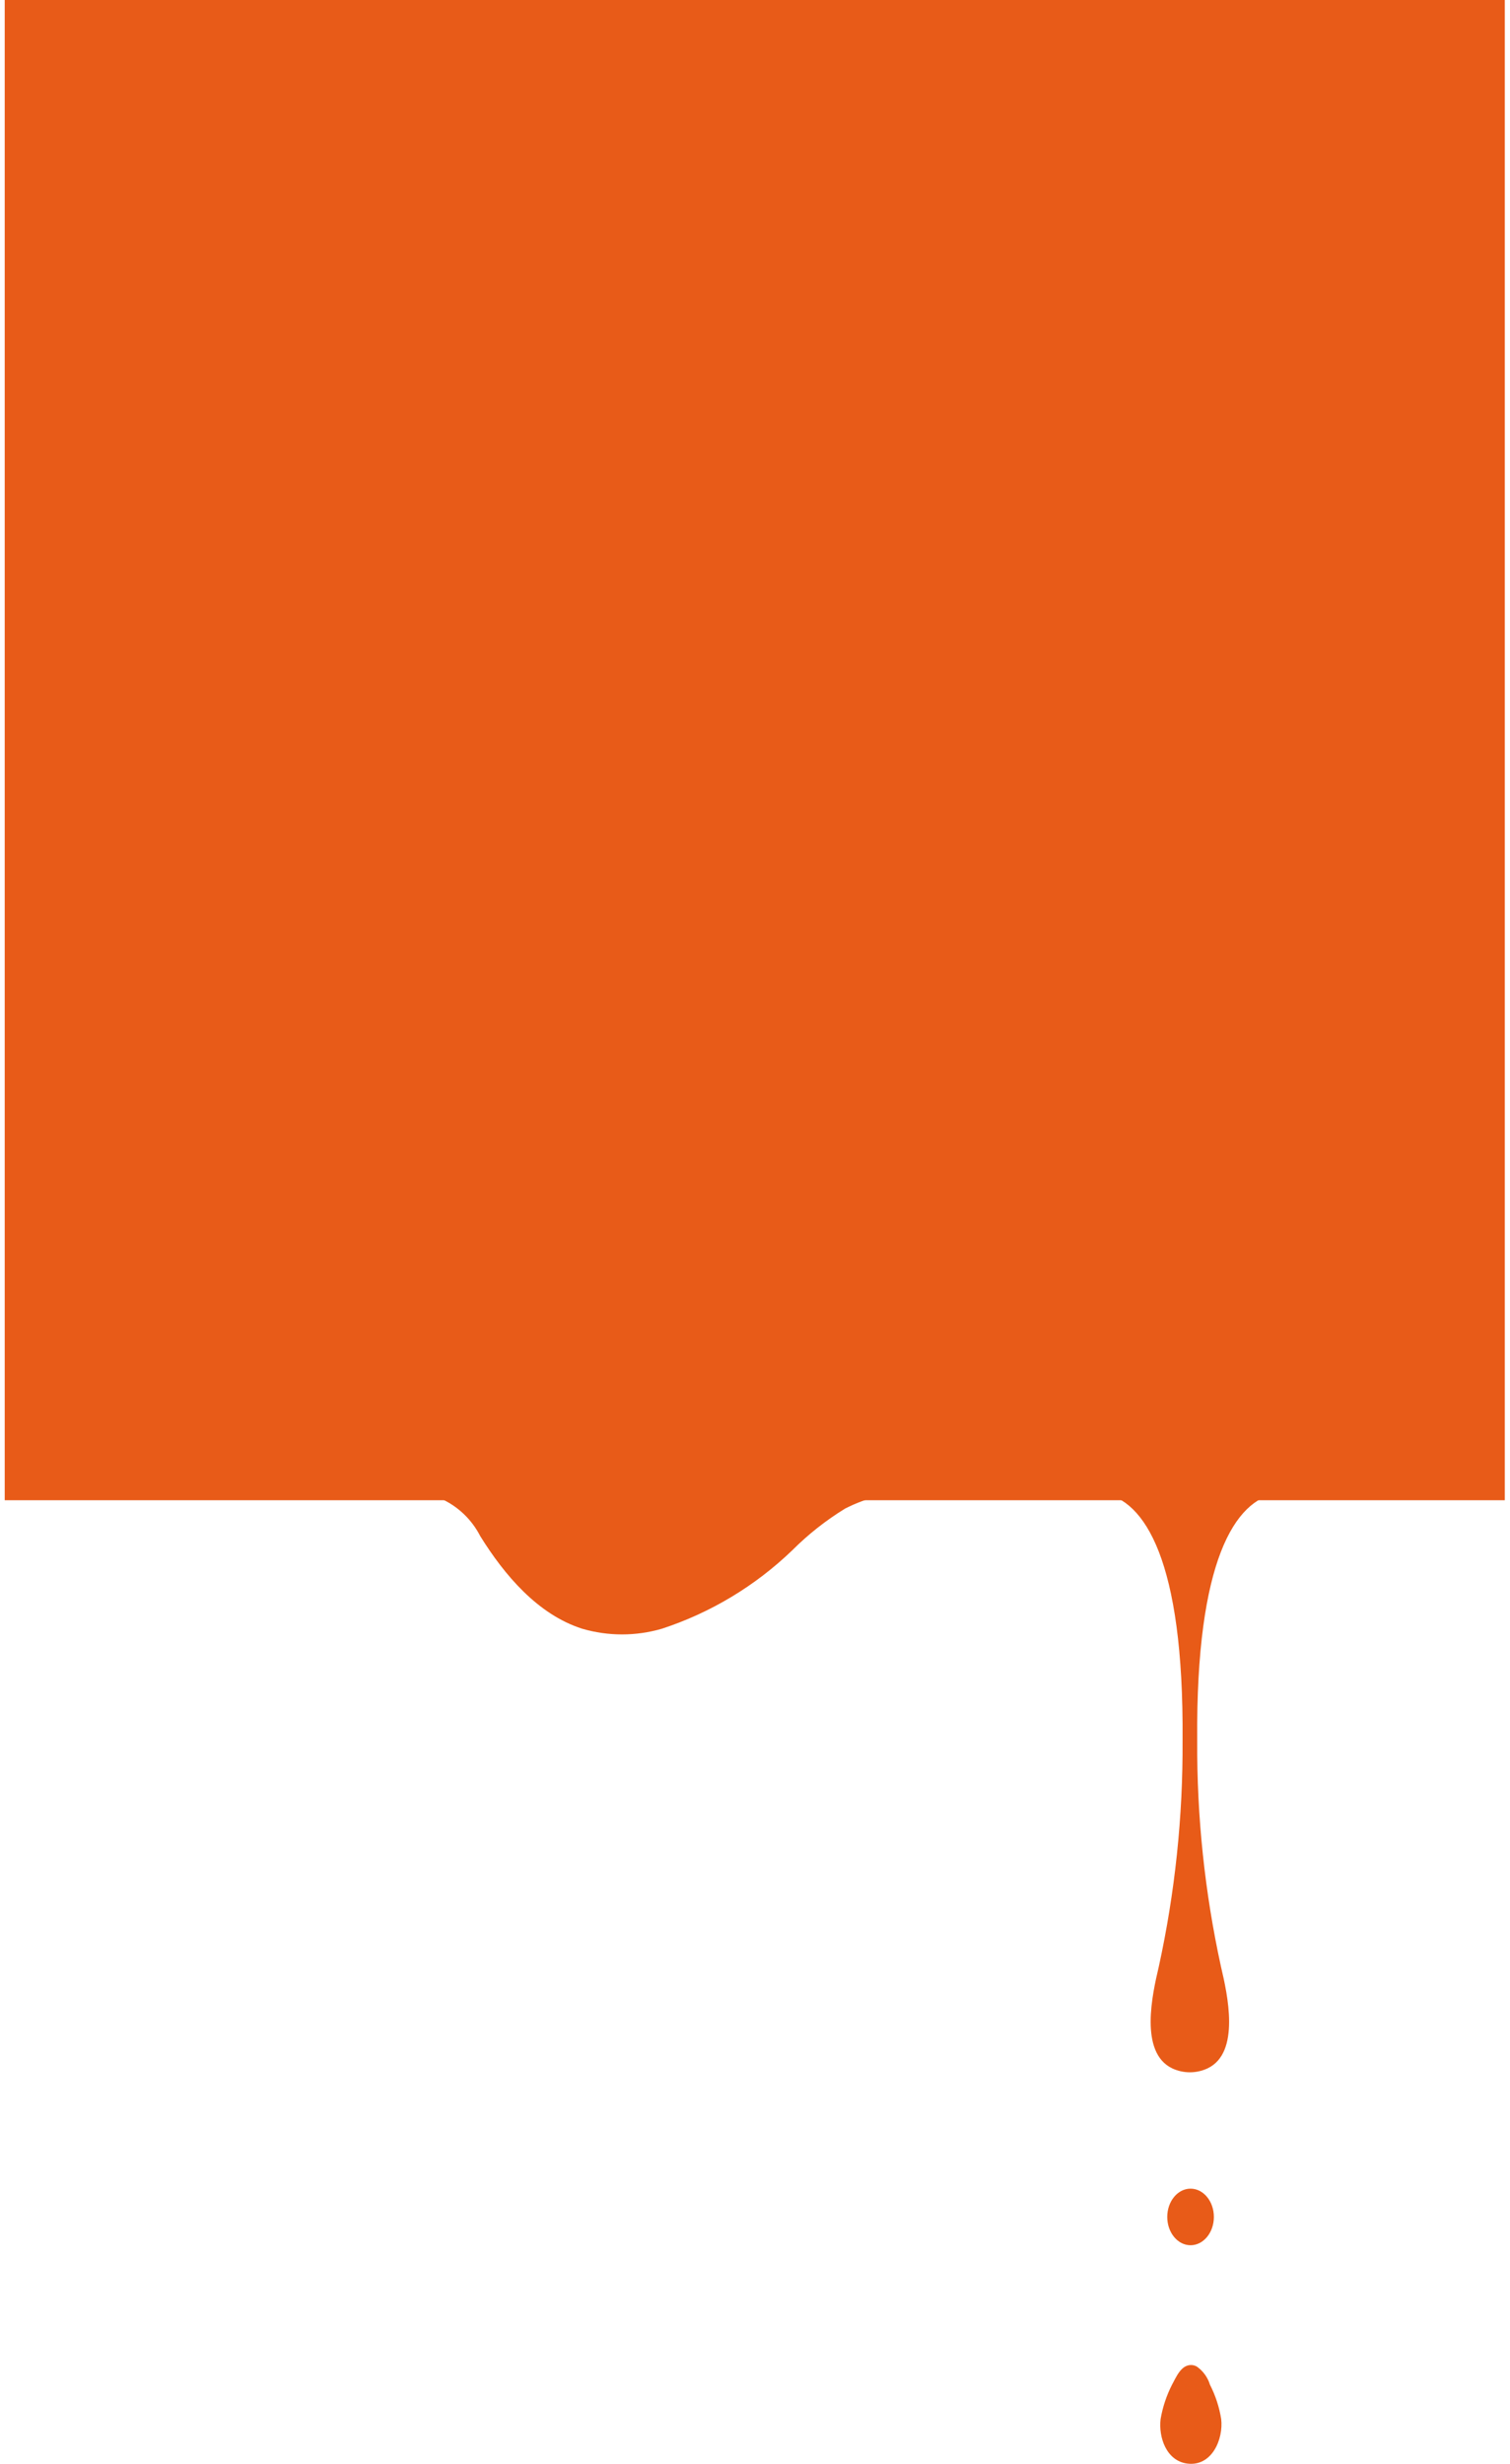 <svg width="152" height="248" viewBox="0 0 152 248" fill="none" xmlns="http://www.w3.org/2000/svg">
<path d="M0.476 0H151.476V151H0.476V0Z" fill="#E85B18"/>
<path d="M39.859 150.119C40.257 150.166 40.66 150.166 41.058 150.119C42.563 150.124 44.037 150.545 45.321 151.336C46.605 152.127 47.648 153.257 48.338 154.604C50.77 158.52 54.127 162.504 58.615 163.936C61.228 164.695 64.001 164.695 66.615 163.936C71.528 162.331 76.019 159.63 79.753 156.036C81.354 154.434 83.136 153.027 85.063 151.844C87.266 150.717 89.7 150.126 92.171 150.119C92.696 150.159 93.222 150.159 93.747 150.119H39.859Z" fill="#E85B18"/>
<path d="M119.844 225.984C118.548 225.984 117.498 224.709 117.498 223.137C117.498 221.566 118.548 220.291 119.844 220.291C121.141 220.291 122.191 221.566 122.191 223.137C122.191 224.709 121.141 225.984 119.844 225.984Z" fill="#E85B18"/>
<path d="M119.913 238.041C120.119 238.044 120.32 238.103 120.495 238.213C121.117 238.655 121.575 239.292 121.797 240.024C122.352 241.107 122.734 242.271 122.927 243.474C123.167 245.51 121.985 248.287 119.502 247.959C117.412 247.683 116.607 245.32 116.829 243.474C117.037 242.273 117.424 241.109 117.977 240.024C118.405 239.248 118.885 238.023 119.913 238.041Z" fill="#E85B18"/>
<path d="M111.04 150.308H128.512C124.367 150.998 120.376 156.967 120.513 175.165C120.469 182.833 121.273 190.481 122.911 197.97C123.545 200.661 124.898 206.595 121.558 208.182C121 208.442 120.392 208.578 119.776 208.578C119.161 208.578 118.553 208.442 117.995 208.182C114.655 206.577 116.008 200.661 116.642 197.97C118.279 190.481 119.084 182.833 119.04 175.165C119.177 156.967 115.186 150.998 111.04 150.308Z" fill="#E85B18"/>
</svg>
